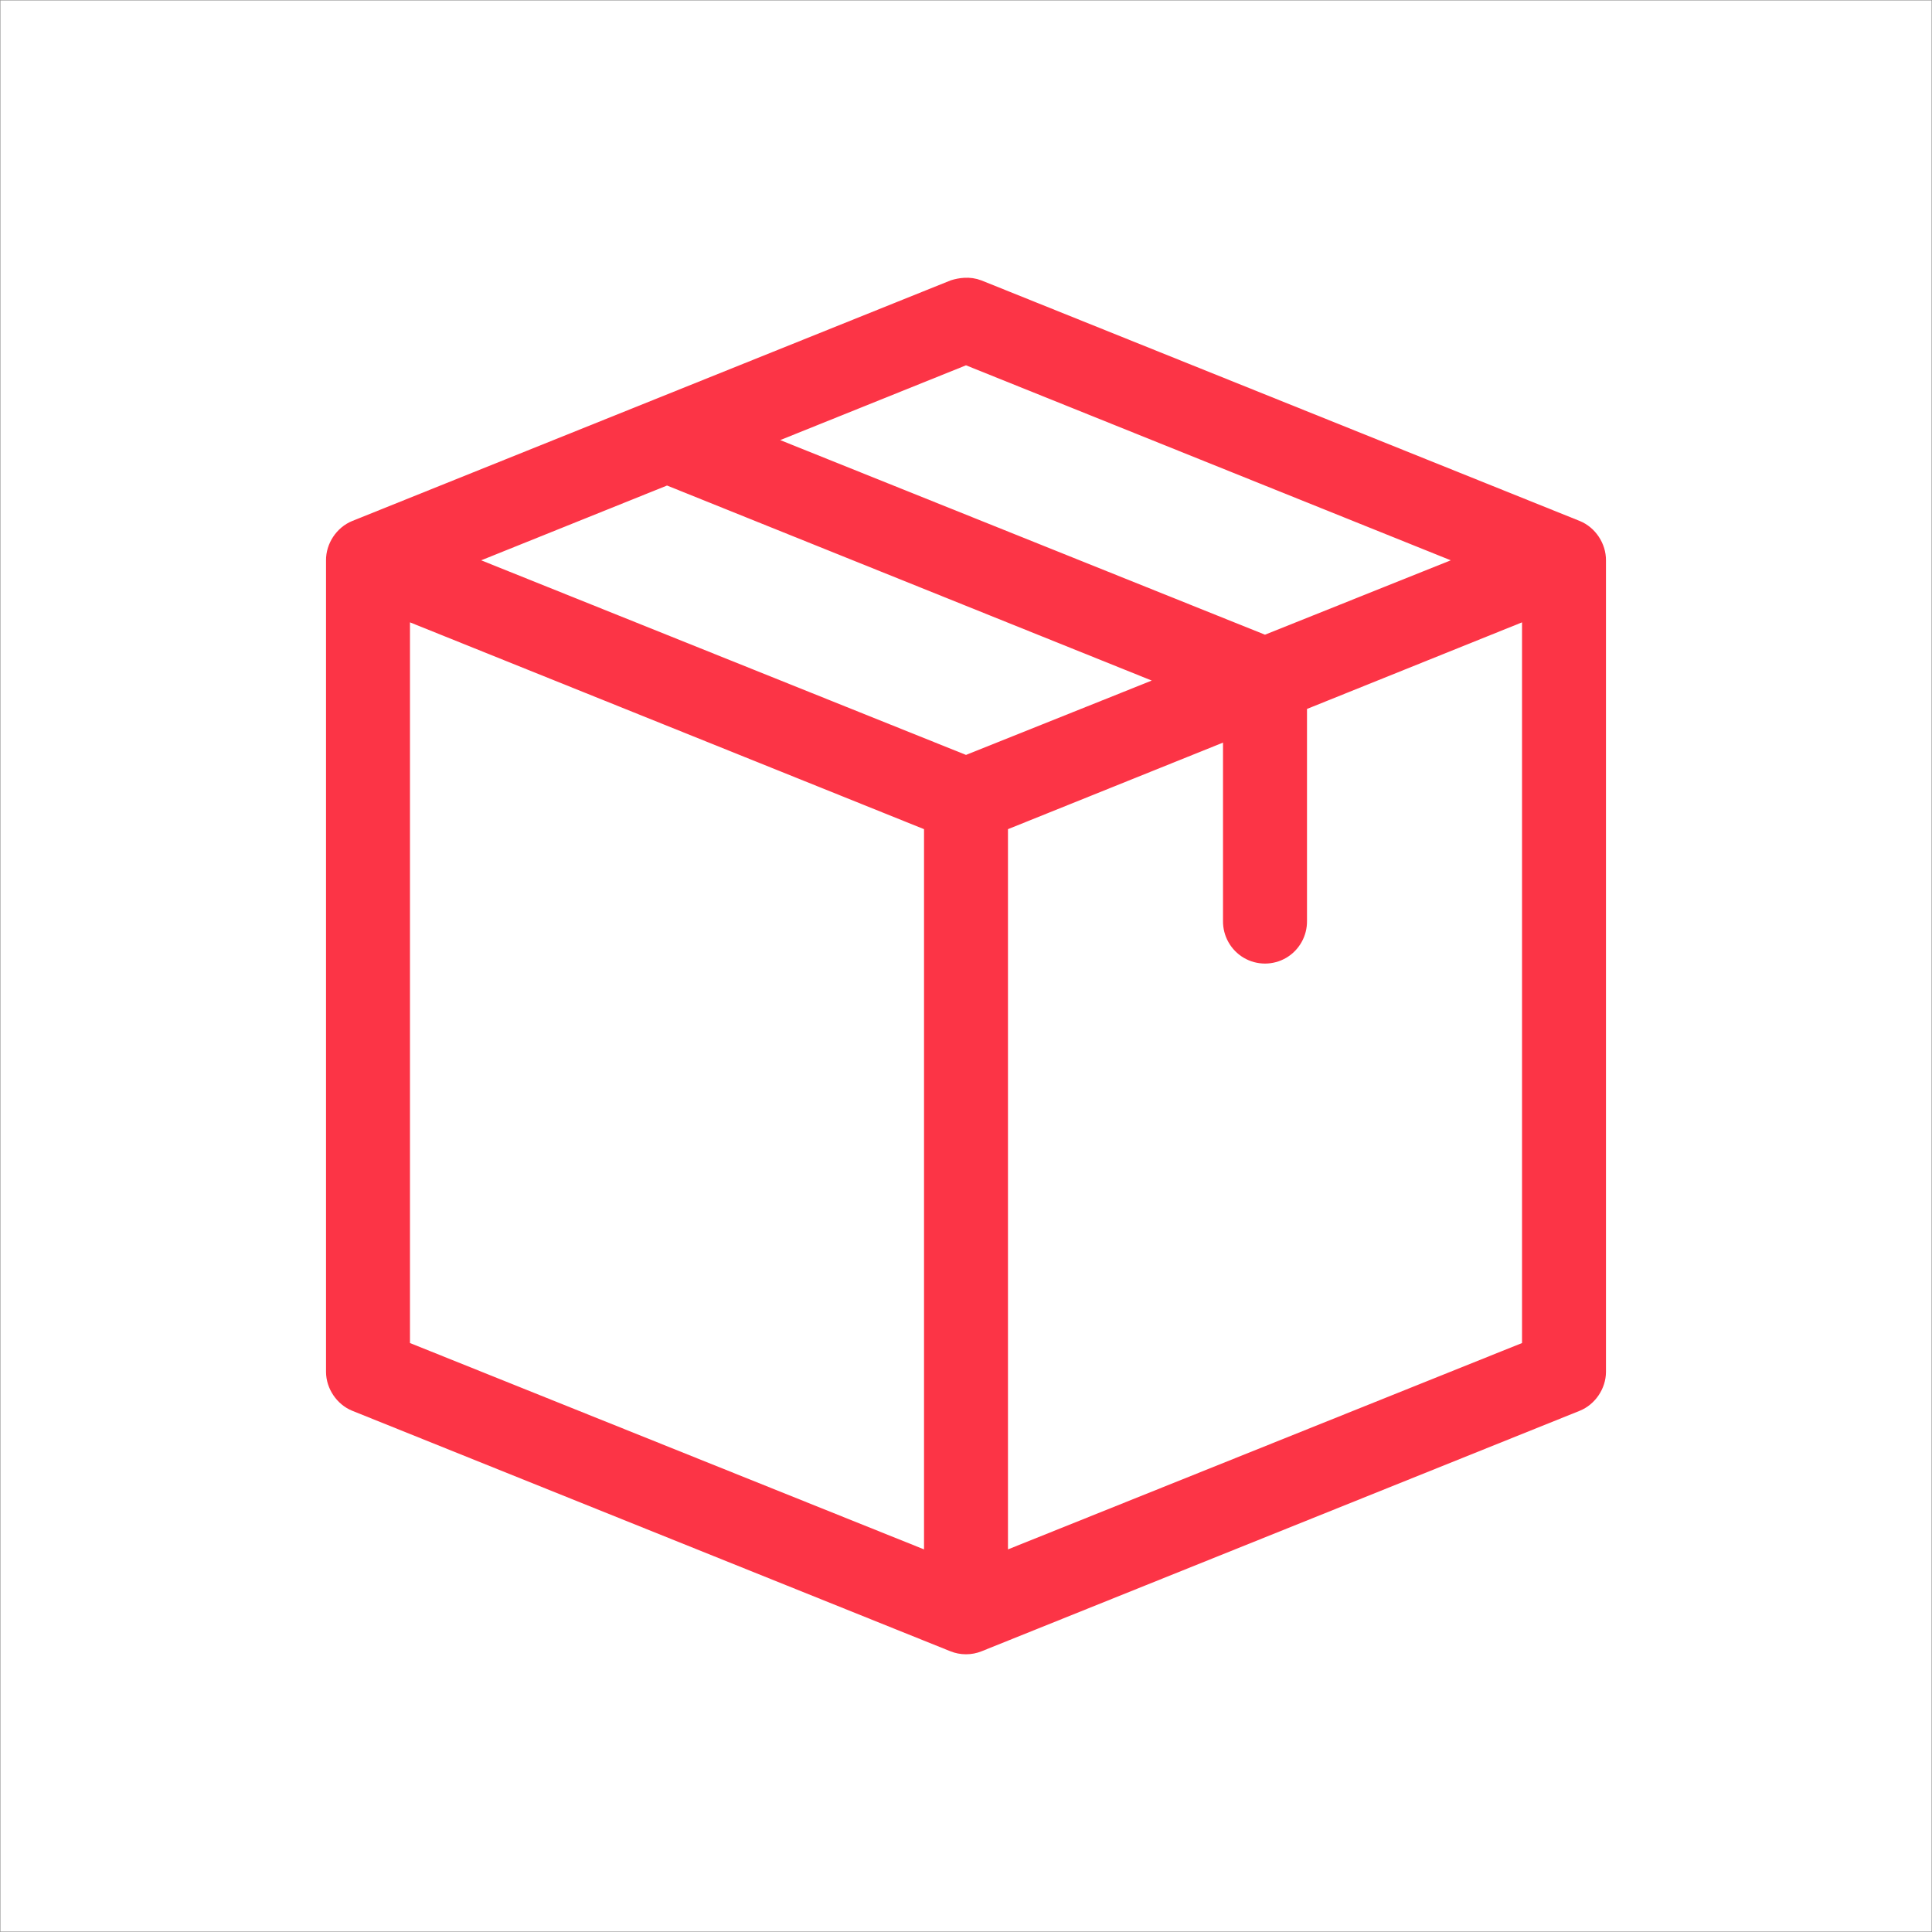 <?xml version="1.0" encoding="UTF-8"?>
<svg width="40px" height="40px" viewBox="0 0 40 40" version="1.1" xmlns="http://www.w3.org/2000/svg" xmlns:xlink="http://www.w3.org/1999/xlink">
    <!-- Generator: Sketch 46.2 (44496) - http://www.bohemiancoding.com/sketch -->
    <title>Icon@1x</title>
    <desc>Created with Sketch.</desc>
    <defs></defs>
    <g id="Assets" stroke="none" stroke-width="1" fill="none" fill-rule="evenodd">
        <g id="Assets-Menu" transform="translate(-663, -189)">
            <g id="Icon" transform="translate(663, 189)">
                <rect id="Rectangle" stroke="#979797" stroke-width="0.01" x="0.005" y="0.005" width="39.99" height="39.99"></rect>
                <path d="M19.981,6.001 C19.901,6.005 19.829,6.021 19.768,6.04 L7.387,11.018 C7.158,11.111 6.997,11.353 7,11.601 L7,28.403 C7.001,28.648 7.161,28.885 7.387,28.977 L19.768,33.955 C19.915,34.015 20.085,34.015 20.232,33.955 L32.613,28.977 C32.839,28.885 32.999,28.648 33,28.403 L33,11.601 C33.002,11.353 32.842,11.111 32.613,11.018 L20.232,6.04 C20.146,6.006 20.06,5.997 19.981,6.001 L19.981,6.001 Z M20,7.294 L30.708,11.601 L26.19,13.41 L15.483,9.112 L20,7.294 Z M13.81,9.783 L24.517,14.091 L20,15.899 L9.292,11.601 L13.81,9.783 Z M8.238,12.515 L19.381,16.998 L19.381,32.448 L8.238,27.975 L8.238,12.515 L8.238,12.515 Z M31.762,12.515 L31.762,27.975 L20.619,32.448 L20.619,16.998 L25.571,15.005 L25.571,19.069 C25.568,19.293 25.686,19.502 25.878,19.615 C26.071,19.728 26.31,19.728 26.503,19.615 C26.695,19.502 26.813,19.293 26.81,19.069 L26.81,14.509 L31.762,12.515 L31.762,12.515 Z" id="Shape" stroke="#FC3446" stroke-width="0.5" fill="#FC3446" fill-rule="nonzero"></path>
            </g>
        </g>
    </g>
</svg>